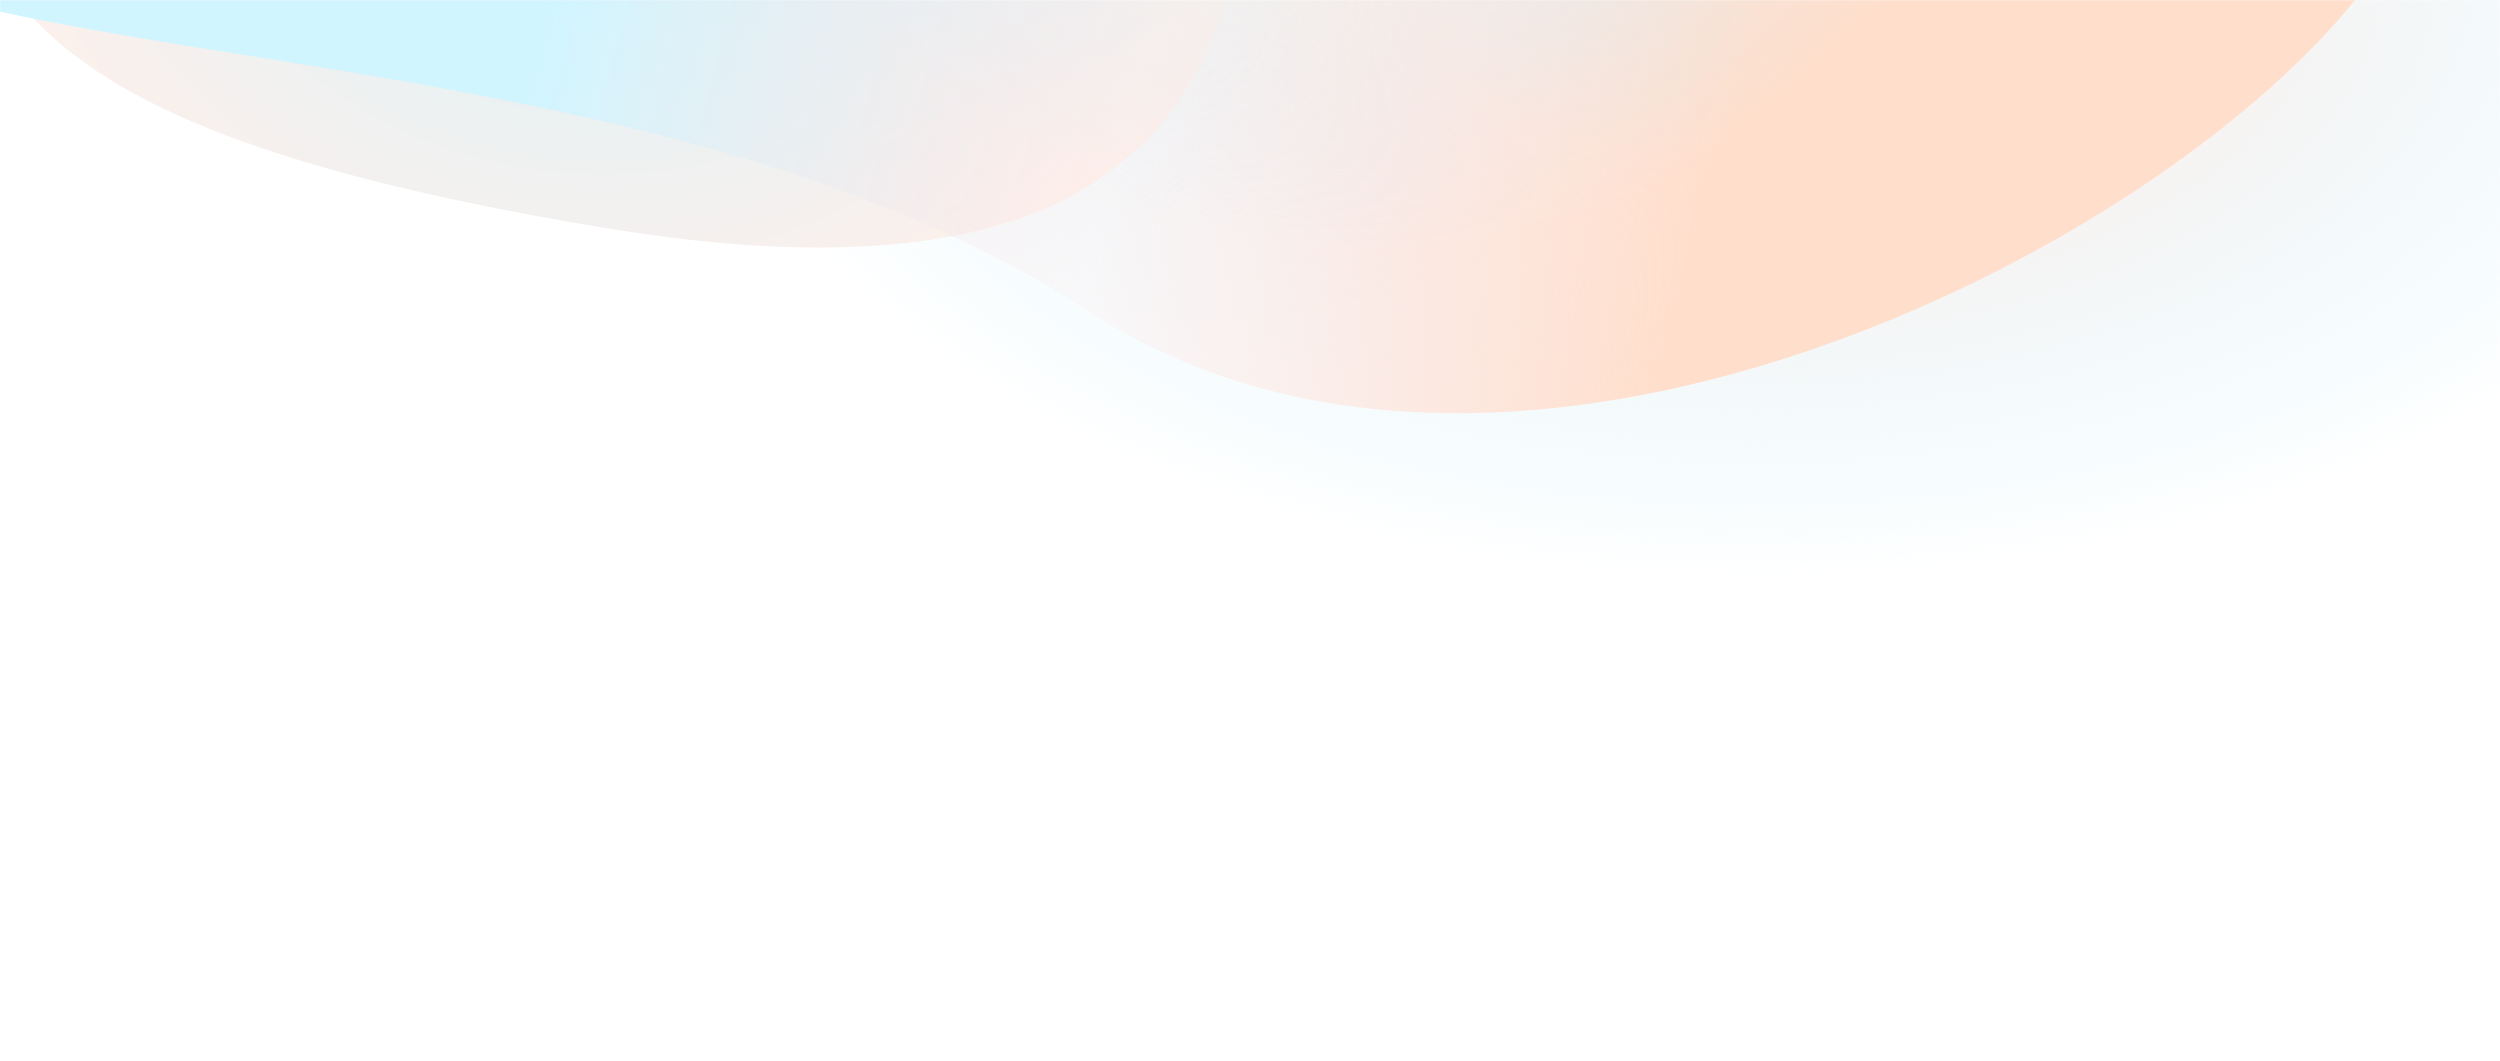 <svg width="1440" height="611" viewBox="0 0 1440 611" fill="none" xmlns="http://www.w3.org/2000/svg">
<mask id="mask0_1370_19459" style="mask-type:alpha" maskUnits="userSpaceOnUse" x="0" y="0" width="1440" height="611">
<rect width="1440" height="611" transform="matrix(1 0 0 -1 0 611)" fill="#F6F6F6"/>
</mask>
<g mask="url(#mask0_1370_19459)">
<path d="M1677 -14C1677 -223.316 1379.27 -393 1012 -393C644.731 -393 347 -223.316 347 -14C347 195.316 644.731 365 1012 365C1379.27 365 1677 195.316 1677 -14Z" fill="url(#paint0_radial_1370_19459)"/>
<g filter="url(#filter0_f_1370_19459)">
<path d="M725.564 -248C725.564 -457.316 555.88 -627.001 346.564 -627.001C137.248 -627.001 -32.436 -457.316 -32.436 -248C-32.436 -38.684 -56 63.999 346.564 130.999C749.127 197.999 725.564 -38.684 725.564 -248Z" fill="url(#paint1_radial_1370_19459)"/>
</g>
<g filter="url(#filter1_f_1370_19459)">
<path d="M1397 -88.364C1397 -236.176 1052.26 -356 627 -356C201.741 -356 -143 -236.176 -143 -88.364C-143 59.448 340.752 -7.861 627 179.274C913.249 366.408 1397 59.448 1397 -88.364Z" fill="url(#paint2_linear_1370_19459)"/>
</g>
<circle cx="379" cy="379" r="379" transform="matrix(1 0 0 -1 413.564 145)" fill="url(#paint3_radial_1370_19459)"/>
</g>
<defs>
<filter id="filter0_f_1370_19459" x="-112.695" y="-707.001" width="918.517" height="929.577" filterUnits="userSpaceOnUse" color-interpolation-filters="sRGB">
<feFlood flood-opacity="0" result="BackgroundImageFix"/>
<feBlend mode="normal" in="SourceGraphic" in2="BackgroundImageFix" result="shape"/>
<feGaussianBlur stdDeviation="40" result="effect1_foregroundBlur_1370_19459"/>
</filter>
<filter id="filter1_f_1370_19459" x="-203" y="-416" width="1660" height="714" filterUnits="userSpaceOnUse" color-interpolation-filters="sRGB">
<feFlood flood-opacity="0" result="BackgroundImageFix"/>
<feBlend mode="normal" in="SourceGraphic" in2="BackgroundImageFix" result="shape"/>
<feGaussianBlur stdDeviation="30" result="effect1_foregroundBlur_1370_19459"/>
</filter>
<radialGradient id="paint0_radial_1370_19459" cx="0" cy="0" r="1" gradientUnits="userSpaceOnUse" gradientTransform="translate(1012 -14) rotate(-90) scale(379 665)">
<stop stop-color="#C5EFFE"/>
<stop offset="0.297" stop-color="#FFEEE8"/>
<stop offset="0.917" stop-color="#D3F4FF" stop-opacity="0"/>
</radialGradient>
<radialGradient id="paint1_radial_1370_19459" cx="0" cy="0" r="1" gradientUnits="userSpaceOnUse" gradientTransform="translate(347.001 -176.002) rotate(-90.055) scale(450.999 450.999)">
<stop stop-color="#CFF2FE"/>
<stop offset="0.906" stop-color="#FFF0EA"/>
</radialGradient>
<linearGradient id="paint2_linear_1370_19459" x1="318" y1="-4" x2="970" y2="168" gradientUnits="userSpaceOnUse">
<stop stop-color="#D0F5FF"/>
<stop offset="0.505" stop-color="#FFE4E4" stop-opacity="0.17"/>
<stop offset="1" stop-color="#FFDFCC"/>
</linearGradient>
<radialGradient id="paint3_radial_1370_19459" cx="0" cy="0" r="1" gradientUnits="userSpaceOnUse" gradientTransform="translate(379 379) rotate(90) scale(379)">
<stop stop-color="#FFF8E0"/>
<stop offset="1" stop-color="#D3EFFF" stop-opacity="0"/>
</radialGradient>
</defs>
</svg>
